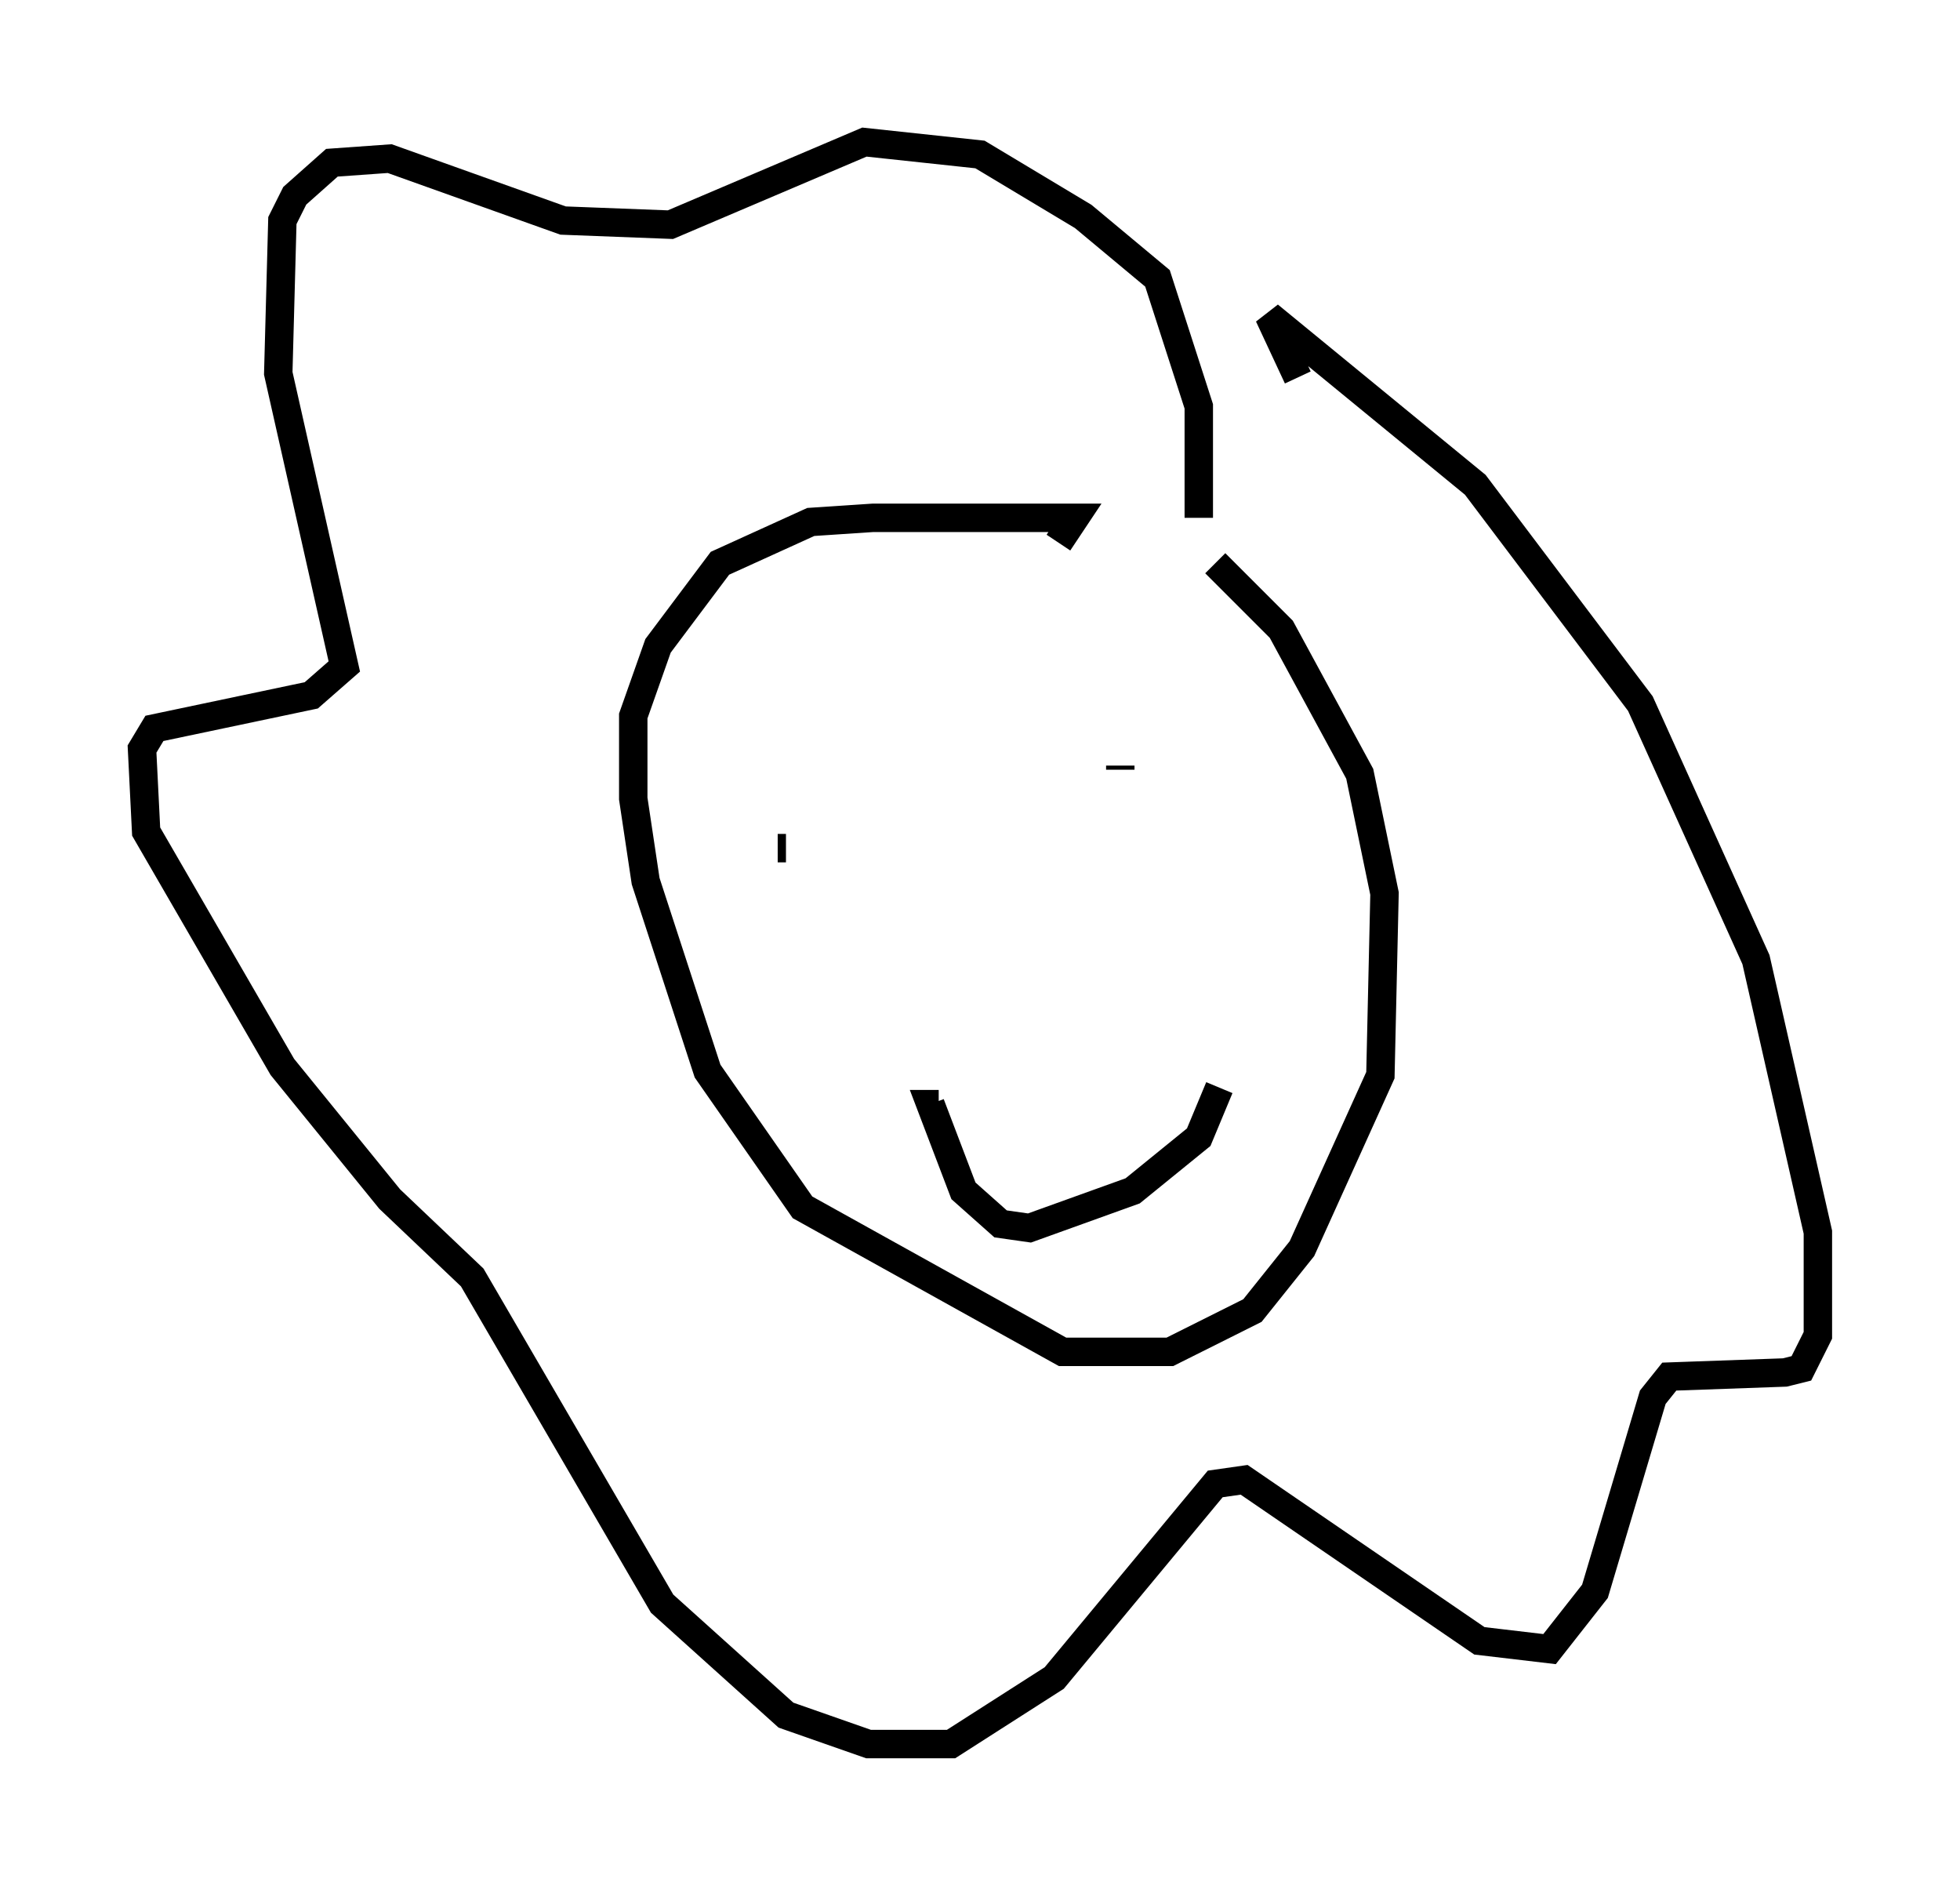 <?xml version="1.0" encoding="utf-8" ?>
<svg baseProfile="full" height="66.357" version="1.1" width="68.972" xmlns="http://www.w3.org/2000/svg" xmlns:ev="http://www.w3.org/2001/xml-events" xmlns:xlink="http://www.w3.org/1999/xlink"><defs /><rect fill="white" height="66.357" width="68.972" x="0" y="0" /><path d="M39.86, 19.089 m2.905, 0.726 l2.324, 2.324 2.76, 5.084 l0.872, 4.212 -0.145, 6.391 l-2.76, 6.101 -1.743, 2.179 l-2.905, 1.453 -3.777, 0.0 l-9.151, -5.084 -3.341, -4.793 l-2.179, -6.682 -0.436, -2.905 l0.0, -2.905 0.872, -2.469 l2.179, -2.905 3.196, -1.453 l2.179, -0.145 7.117, 0.0 l-0.581, 0.872 m4.939, -0.872 l0.0, -3.922 -1.453, -4.503 l-2.615, -2.179 -3.631, -2.179 l-4.067, -0.436 -6.827, 2.905 l-3.777, -0.145 -6.101, -2.179 l-2.034, 0.145 -1.307, 1.162 l-0.436, 0.872 -0.145, 5.374 l2.324, 10.313 -1.162, 1.017 l-5.52, 1.162 -0.436, 0.726 l0.145, 2.905 4.793, 8.279 l3.777, 4.648 2.905, 2.76 l6.682, 11.475 4.358, 3.922 l2.905, 1.017 2.905, 0.0 l3.631, -2.324 5.665, -6.827 l1.017, -0.145 8.279, 5.665 l2.469, 0.291 1.598, -2.034 l2.034, -6.827 0.581, -0.726 l4.067, -0.145 0.581, -0.145 l0.581, -1.162 0.0, -3.631 l-2.179, -9.587 -4.067, -9.006 l-5.81, -7.698 -7.263, -5.955 l1.017, 2.179 m-6.246, 13.654 l0.0, 0.145 m-12.056, 2.76 l0.291, 0.0 m15.251, 8.425 l-0.726, 1.743 -2.324, 1.888 l-3.631, 1.307 -1.017, -0.145 l-1.307, -1.162 -1.162, -3.05 l0.291, 0.0 " fill="none" stroke="black" stroke-width="1" /></svg>